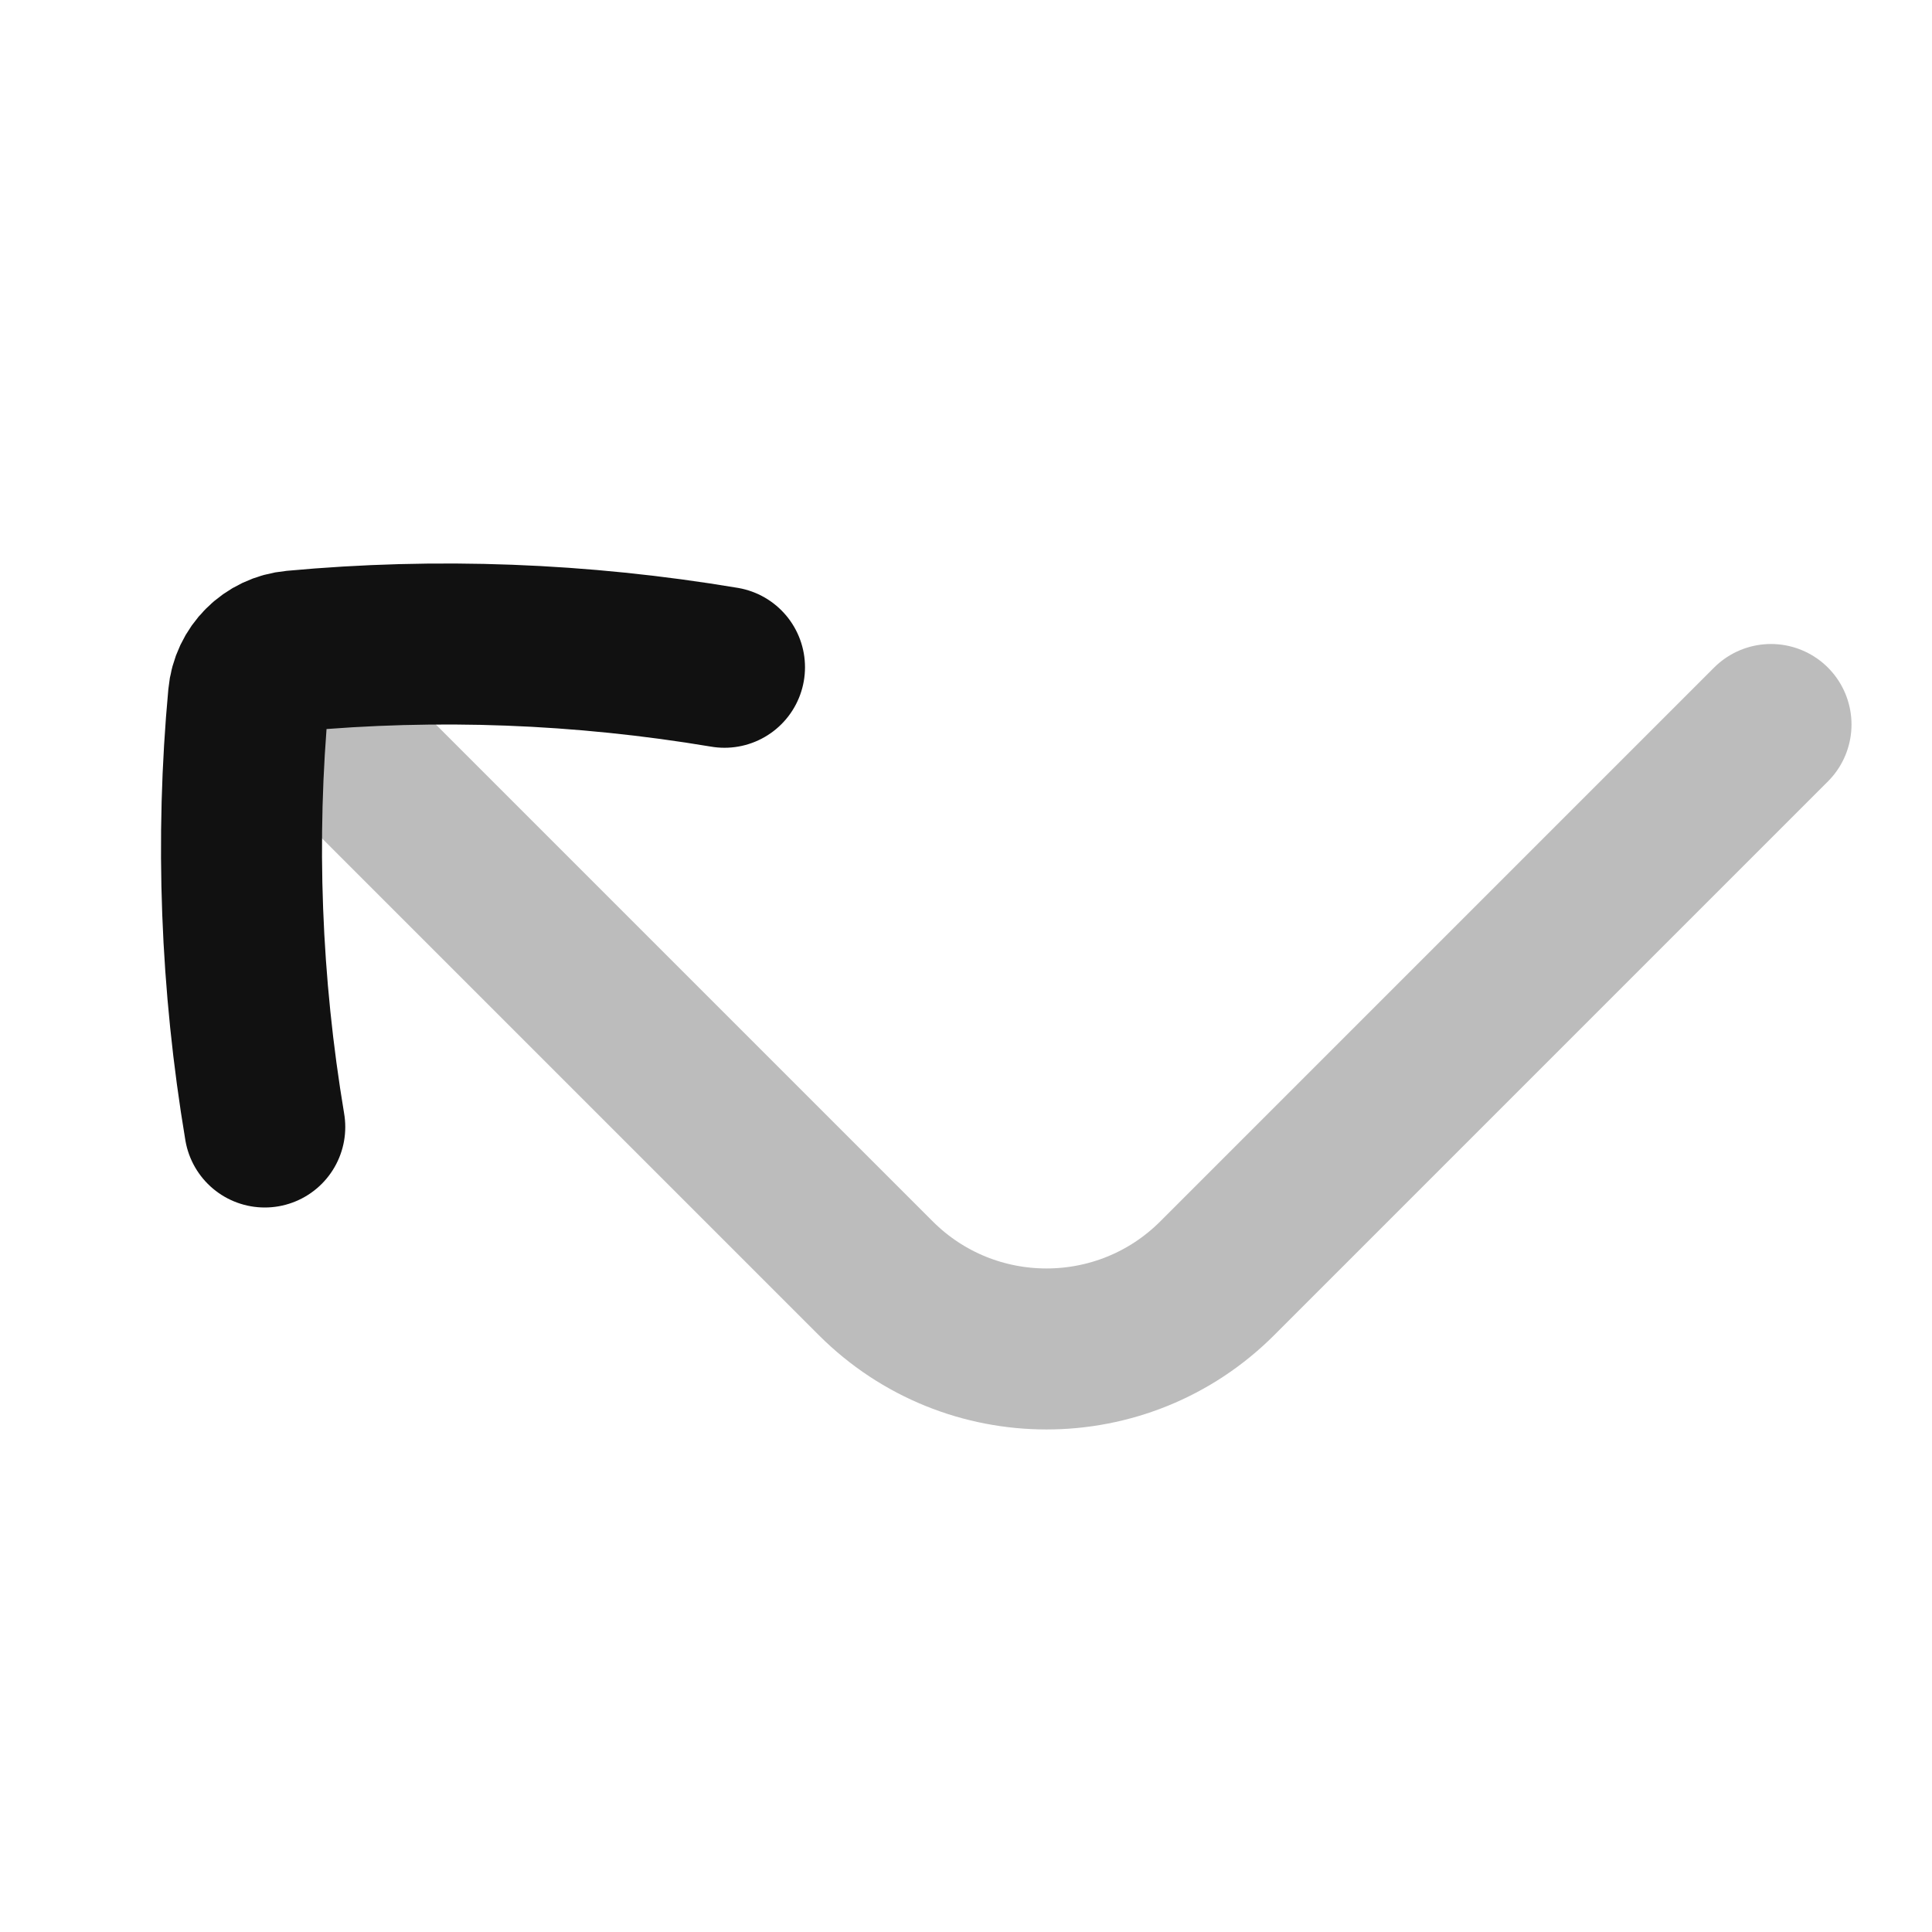 <svg width="24" height="24" viewBox="0 0 24 24" fill="none" xmlns="http://www.w3.org/2000/svg">
<path opacity="0.28" d="M22 9L15.121 15.879C13.95 17.05 12.05 17.05 10.879 15.879L3.295 8.295" stroke="#111111" stroke-width="2" stroke-linecap="round" stroke-linejoin="round"/>
<path d="M9 8.289C7.221 7.991 5.424 7.923 3.653 8.087C3.501 8.101 3.366 8.167 3.267 8.267C3.167 8.366 3.101 8.501 3.087 8.653C2.923 10.424 2.991 12.221 3.289 14" stroke="#111111" stroke-width="2" stroke-linecap="round" stroke-linejoin="round"/>
</svg>
